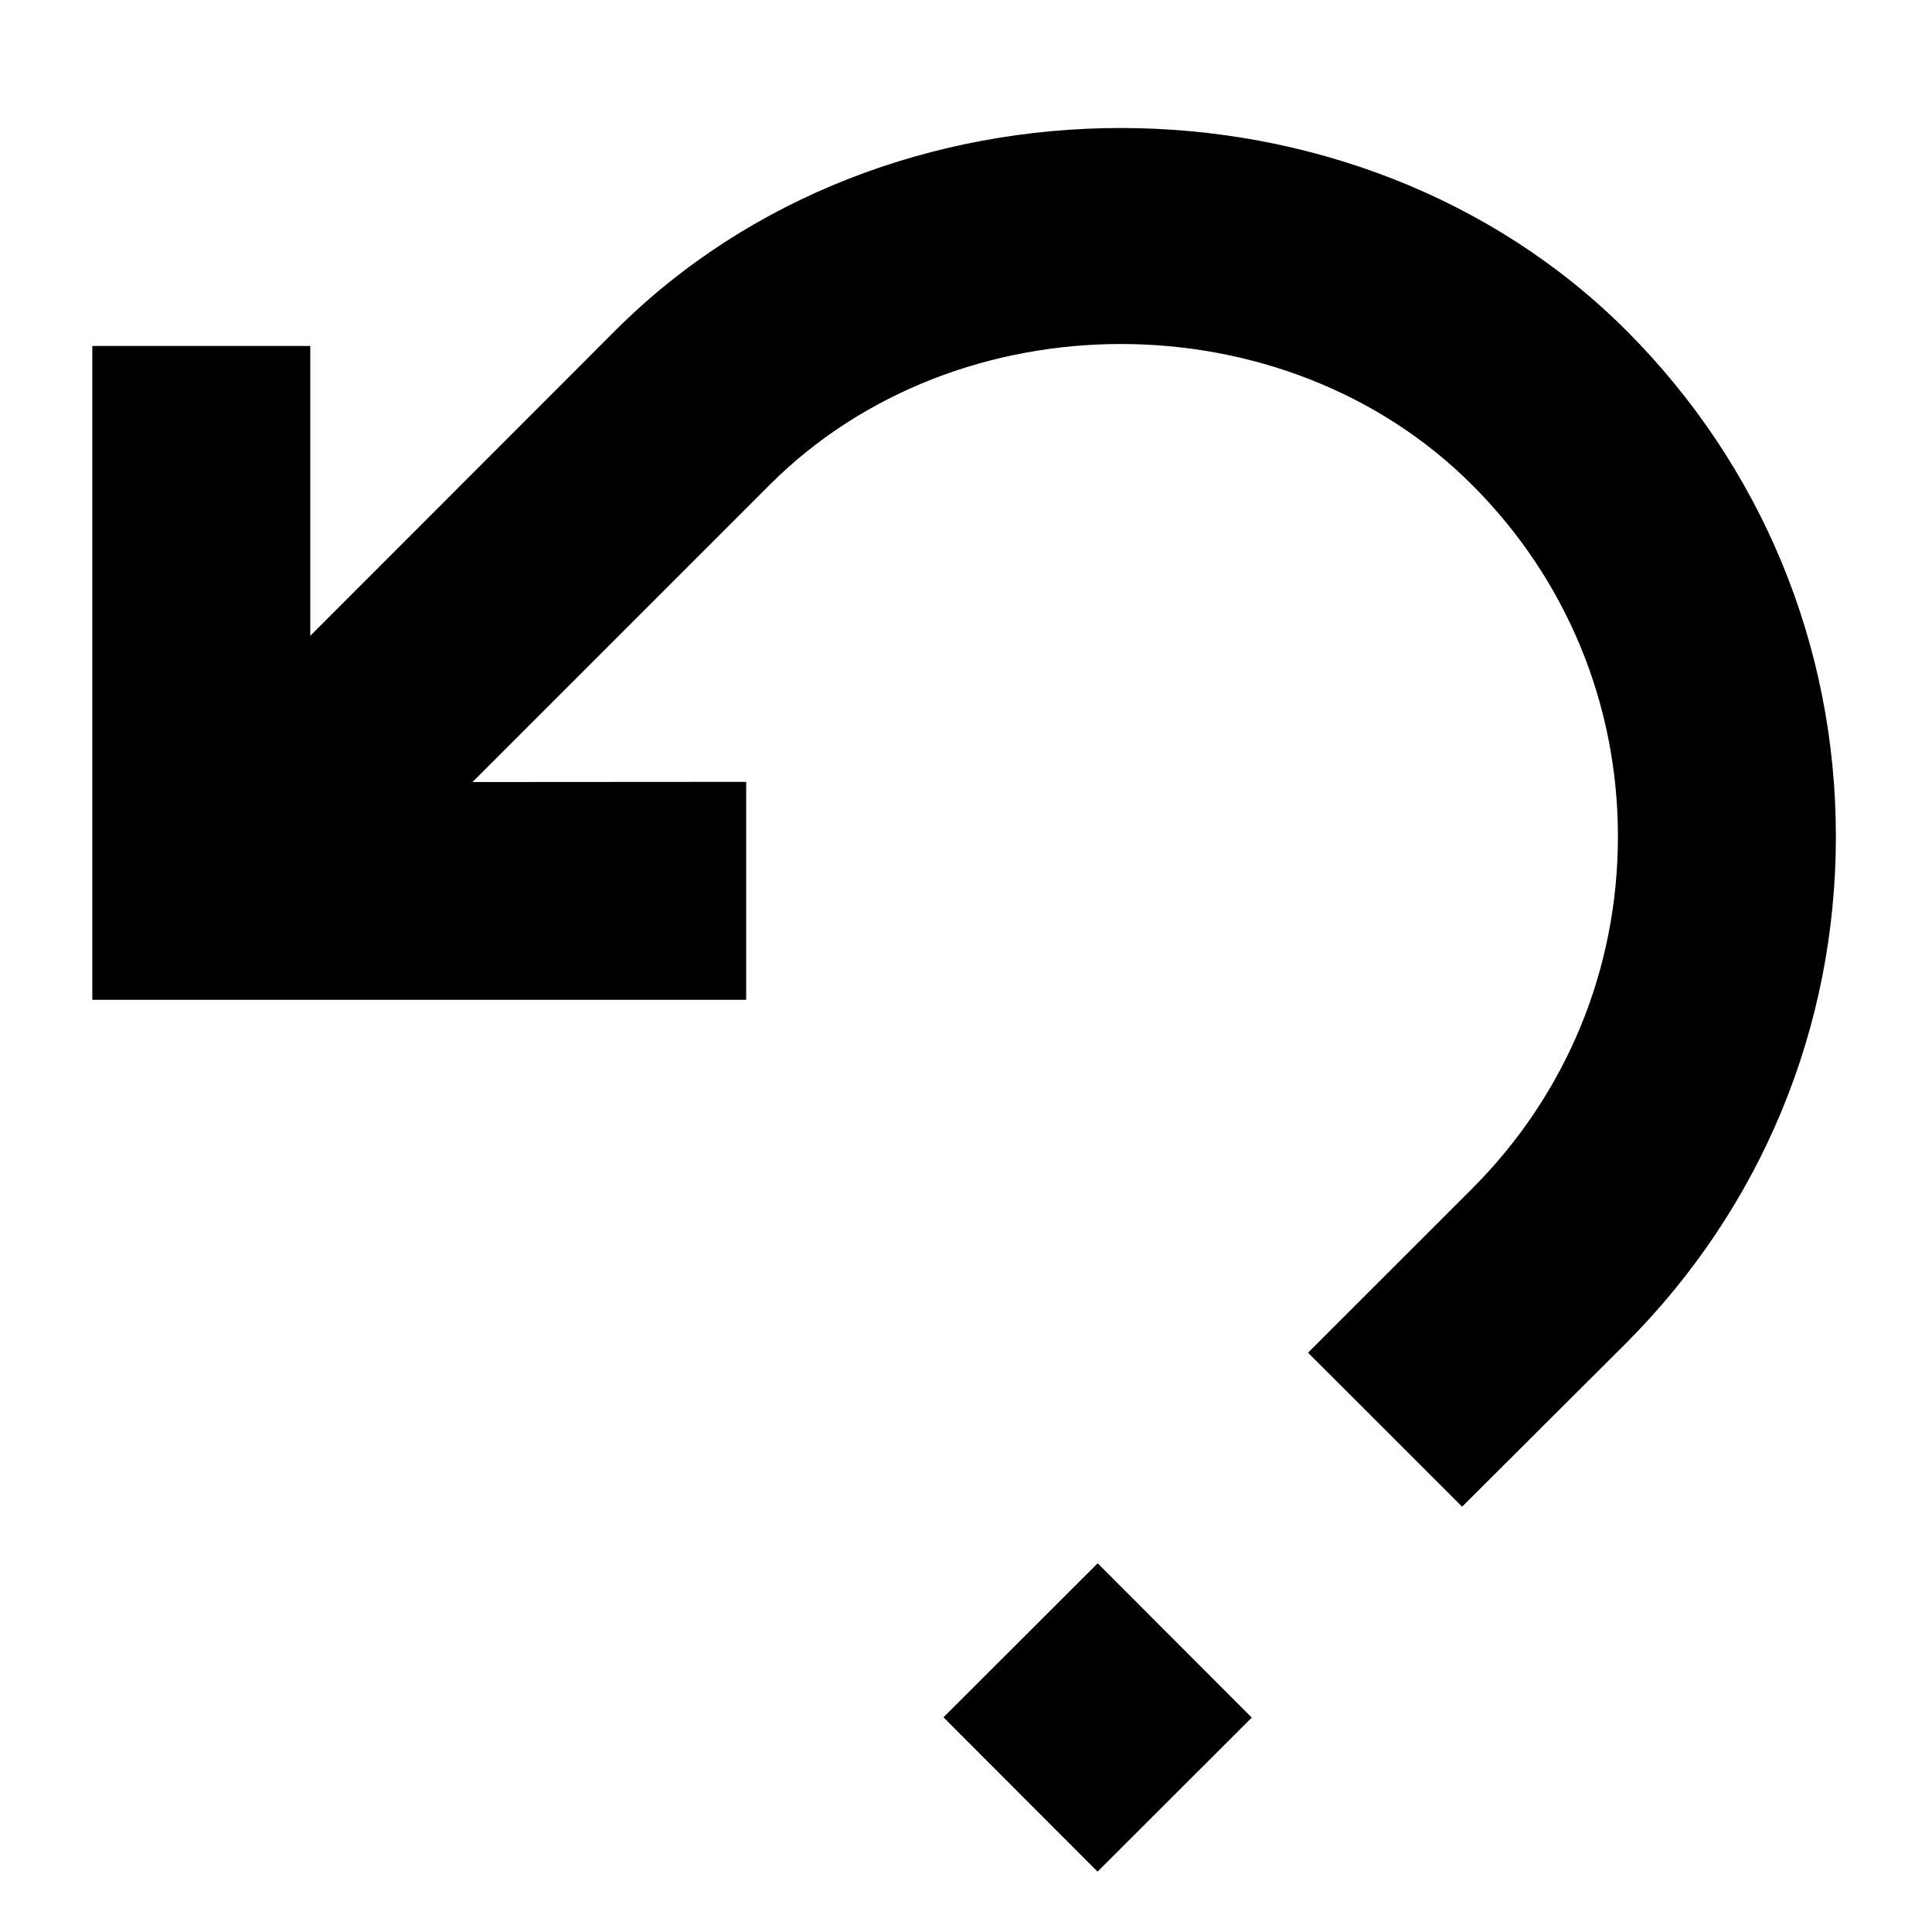 <?xml version="1.0" encoding="utf-8"?>
<!-- Generated by IcoMoon.io -->
<!DOCTYPE svg PUBLIC "-//W3C//DTD SVG 1.1//EN" "http://www.w3.org/Graphics/SVG/1.1/DTD/svg11.dtd">
<svg version="1.1" xmlns="http://www.w3.org/2000/svg" xmlns:xlink="http://www.w3.org/1999/xlink" width="32" height="32" viewBox="0 0 32 32">
<path d="M26.939 5.476c-4.474-4.473-12.278-4.476-16.749 0l-5.051 5.055v-4.801h-3.61v10.83h10.83v-3.61l-4.533 0.003 4.921-4.921c3.109-3.113 8.531-3.113 11.64 0.004 1.555 1.555 2.411 3.621 2.411 5.82 0 2.202-0.856 4.269-2.411 5.828l-2.722 2.721 2.552 2.551 2.722-2.715c2.235-2.243 3.469-5.219 3.469-8.386 0-3.165-1.234-6.14-3.469-8.379zM18.179 31l-2.552-2.556 2.554-2.551 2.552 2.556z"></path>
</svg>

